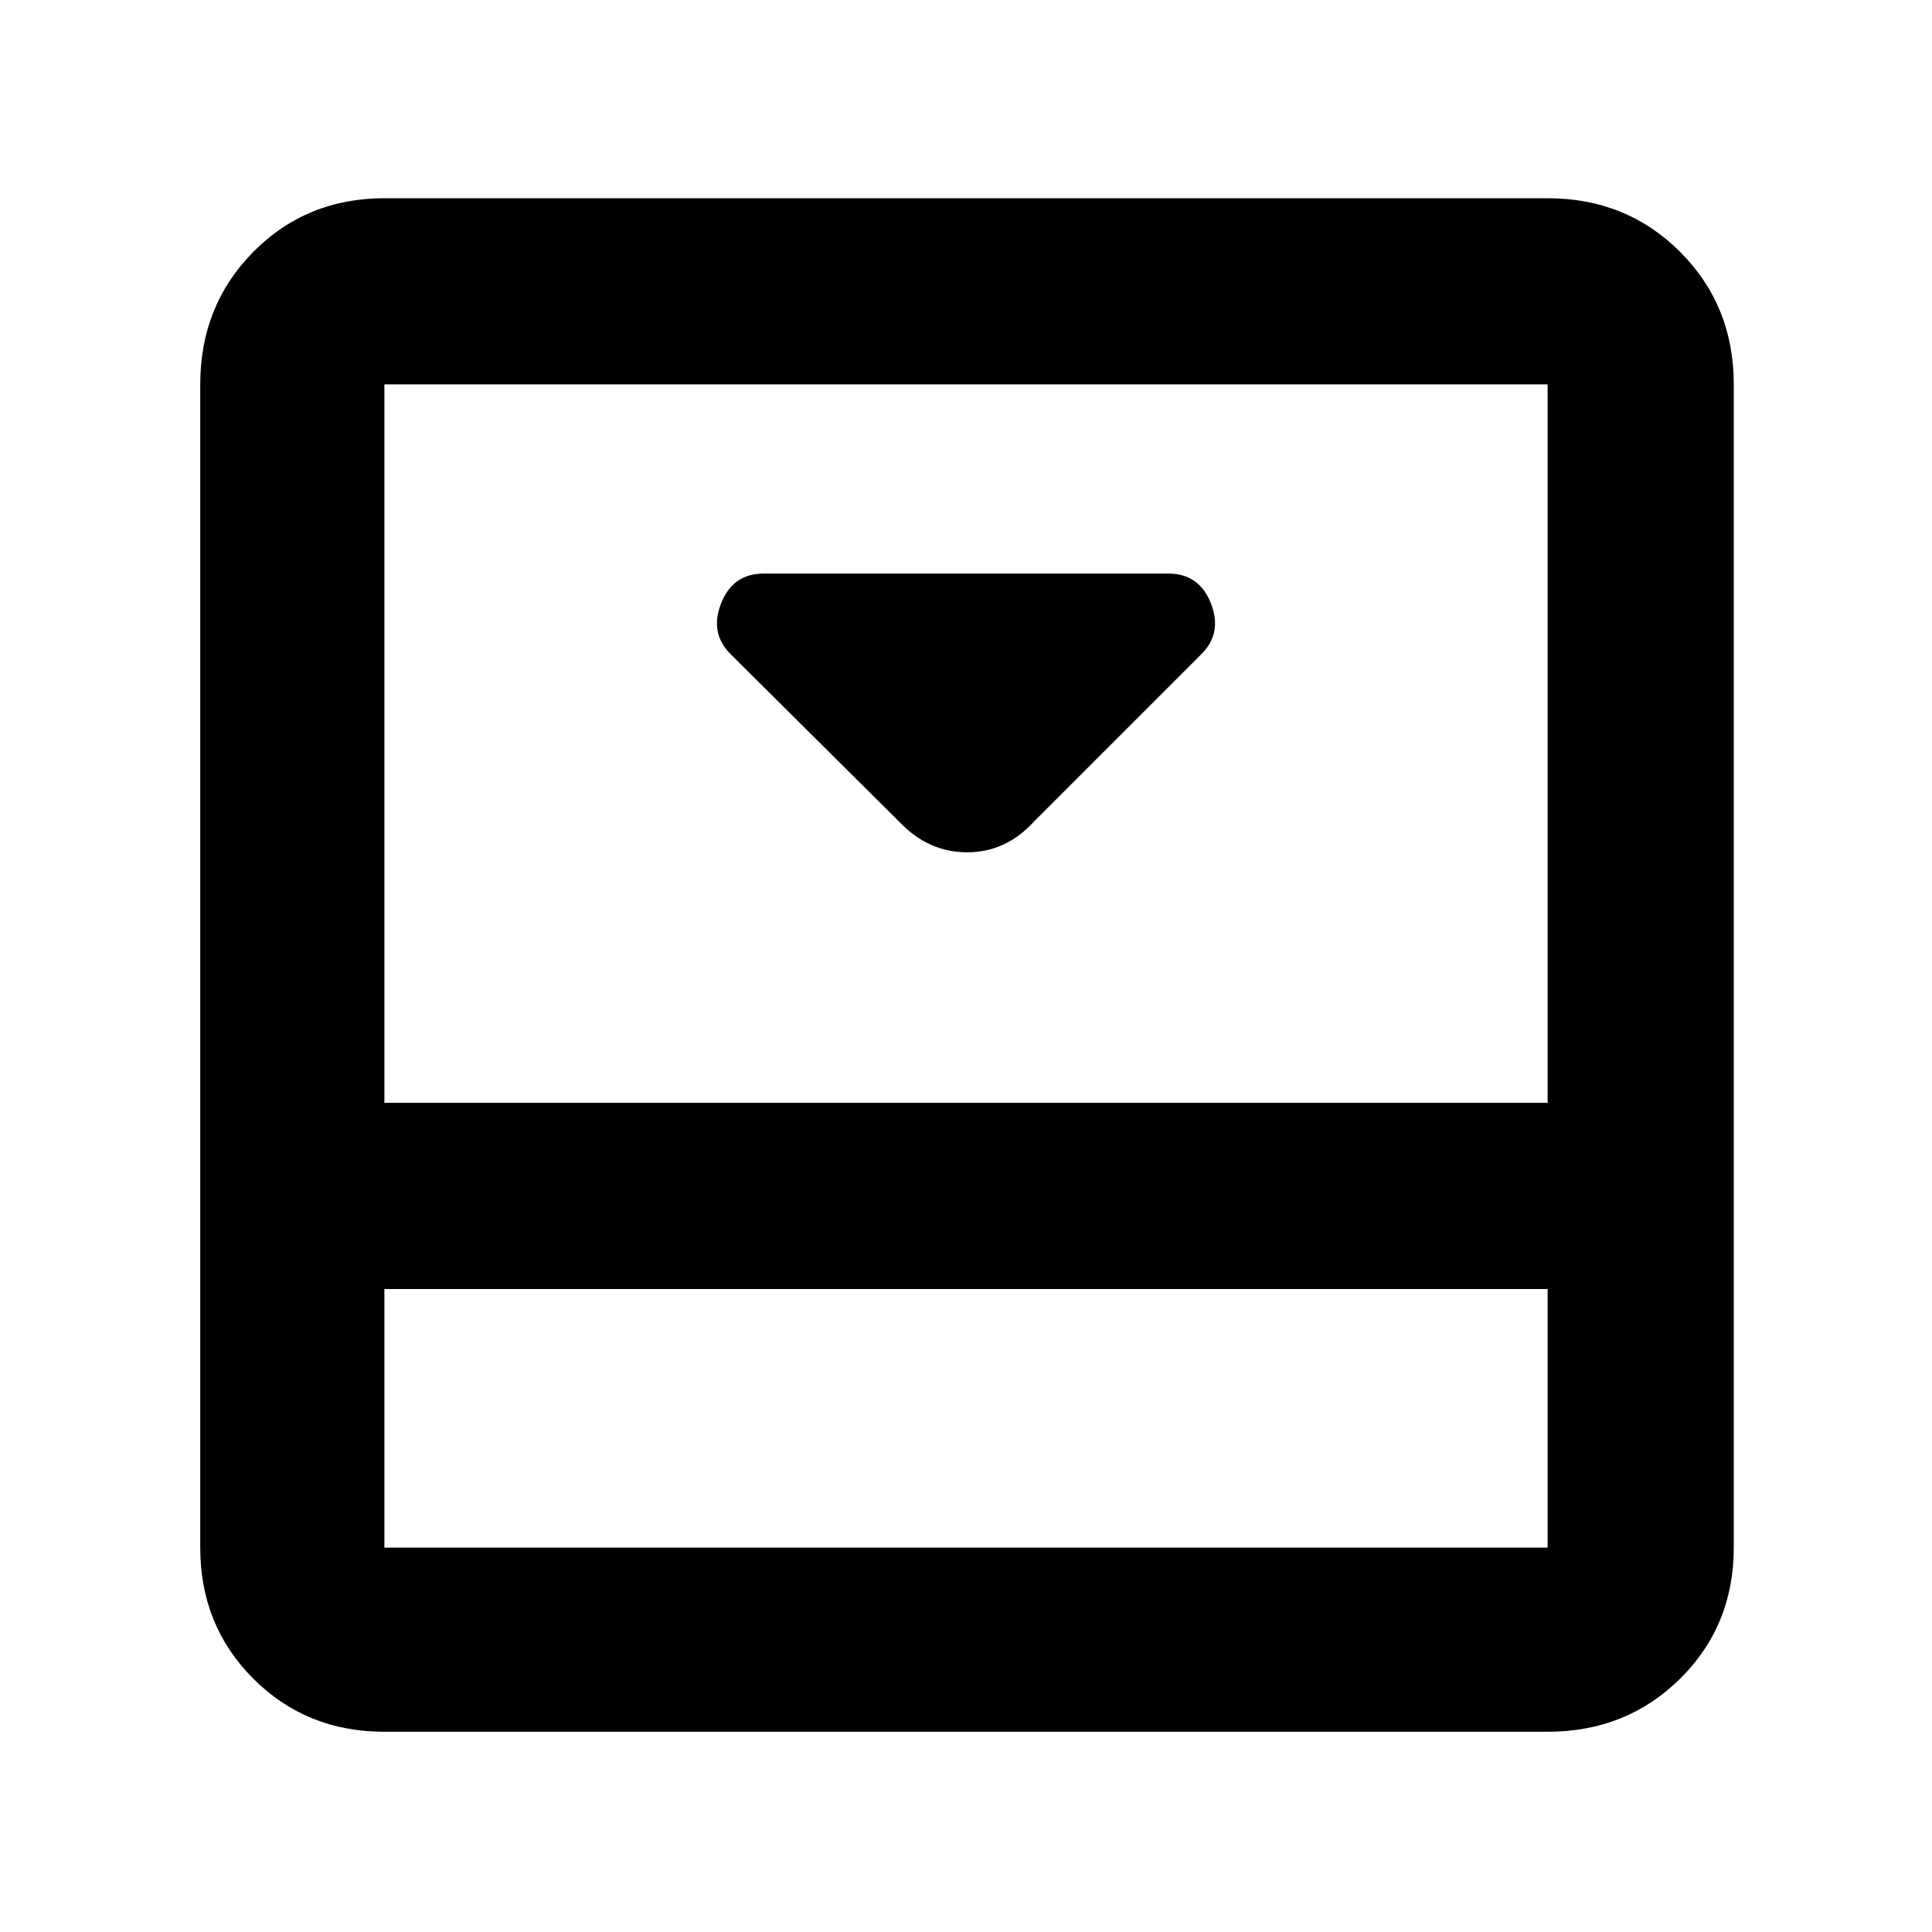 <svg xmlns="http://www.w3.org/2000/svg" height="48" viewBox="0 -960 960 960" width="48"><path d="M513.5-551.5 597-635q10.5-10.5 4.67-25.25Q595.83-675 580.5-675h-201q-15.33 0-21.17 14.75Q352.5-645.5 363-635l83.83 83.33q14.4 15.17 33.67 15.17 19.27 0 33-15Zm255.5-310q39.18 0 65.84 26.66Q861.5-808.18 861.5-769v578q0 38.77-26.66 65.13Q808.18-99.5 769-99.5H191q-38.77 0-65.13-26.37Q99.5-152.23 99.5-191v-578q0-39.18 26.37-65.84Q152.23-861.5 191-861.5h578Zm-578 542V-191h578v-128.5H191ZM769-412v-357H191v357h578Zm-578 92.5V-191v-128.5Z"/></svg>